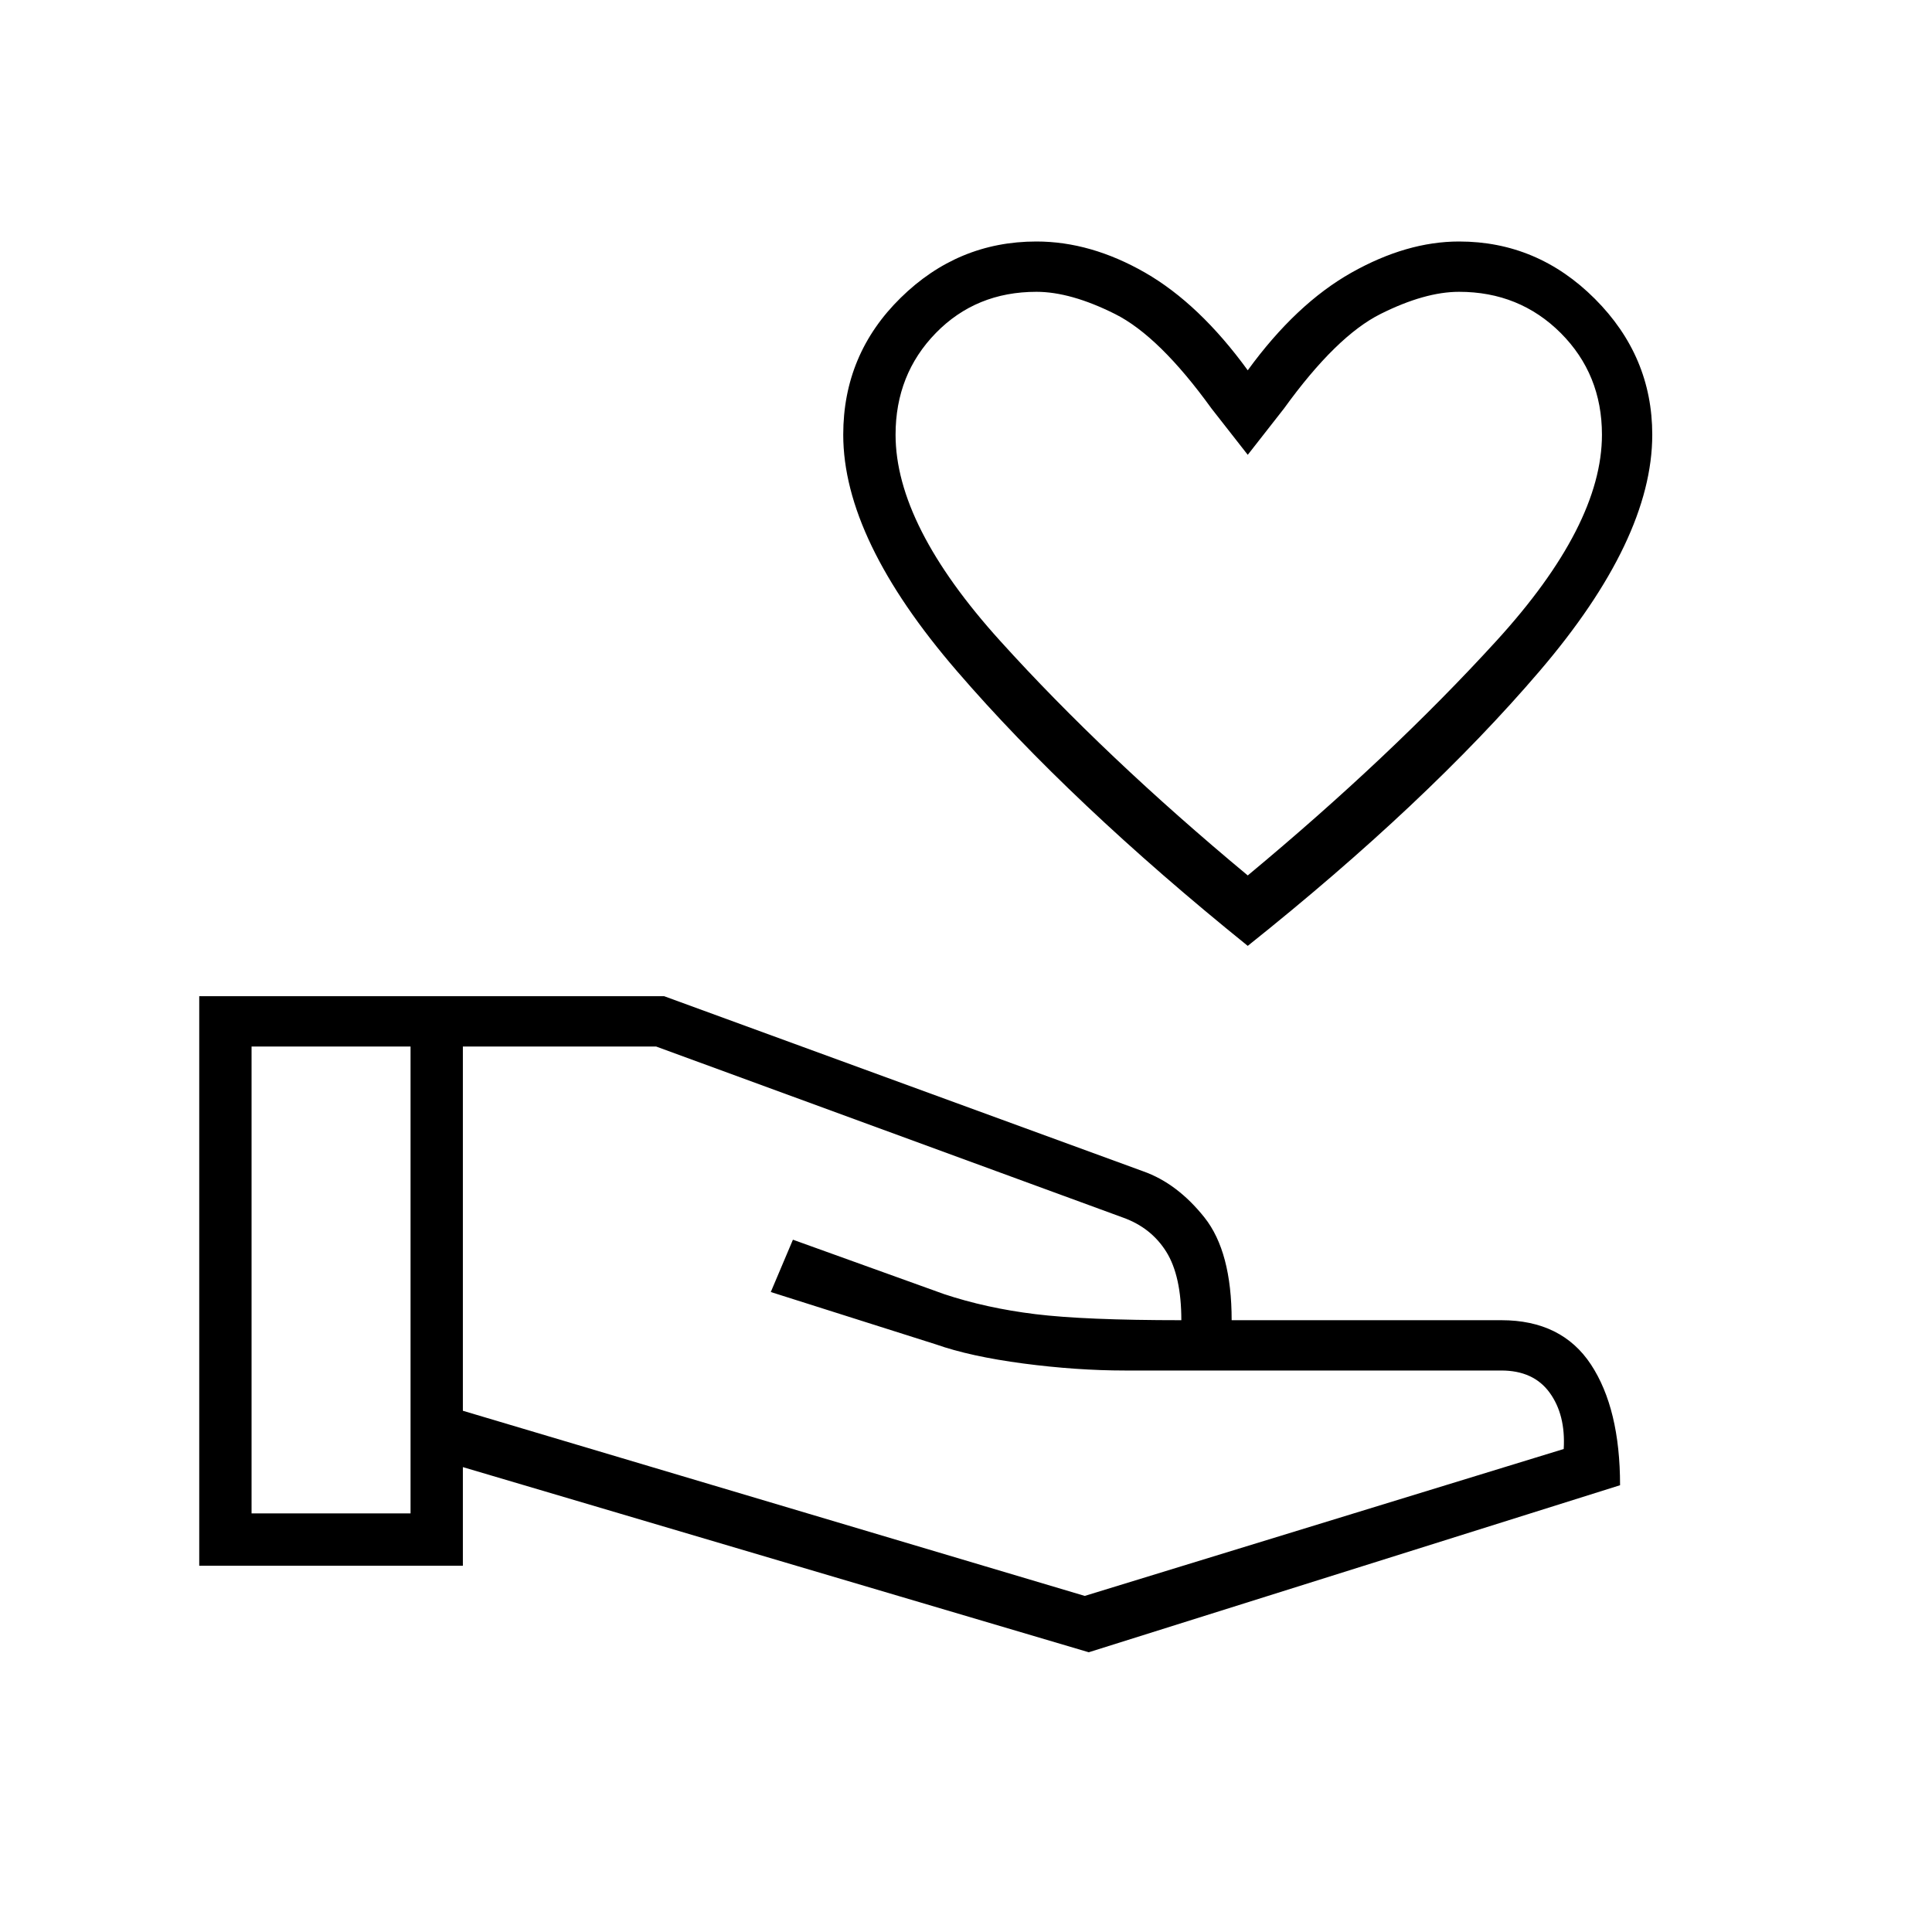 <svg xmlns="http://www.w3.org/2000/svg" height="24" width="24"><path d="M15.5 11.75q-2.2-1.775-3.612-3.413Q10.475 6.7 10.475 5.4q0-1 .713-1.7.712-.7 1.687-.7.675 0 1.35.387.675.388 1.275 1.213.6-.825 1.288-1.213Q17.475 3 18.125 3q.975 0 1.687.712.713.713.713 1.688 0 1.3-1.4 2.937-1.4 1.638-3.625 3.413Zm0-.875q1.775-1.475 3.088-2.913Q19.9 6.525 19.9 5.4q0-.75-.512-1.263-.513-.512-1.263-.512-.425 0-.975.275t-1.2 1.175l-.45.575-.45-.575q-.65-.9-1.2-1.175-.55-.275-.975-.275-.75 0-1.25.512-.5.513-.5 1.263 0 1.125 1.3 2.562 1.3 1.438 3.075 2.913Zm0-3.625Zm-1.975 13.275-7.775-2.3v1.225H2.475v-7.075H8.25l5.95 2.175q.425.15.763.575.337.425.337 1.275h3.35q.75 0 1.113.55.362.55.362 1.5ZM3.125 18.8H5.1V13H3.125Zm10.35 1.025L19.425 18q.025-.425-.175-.7-.2-.275-.6-.275h-4.675q-.6 0-1.262-.087-.663-.088-1.088-.238l-2.05-.65.275-.65 1.875.675q.525.175 1.138.25.612.075 1.812.075 0-.55-.187-.85-.188-.3-.538-.425L8.15 13h-2.4v4.525ZM5.1 15.9Zm9.575.5ZM5.1 15.9Zm.65 0Z"/></svg>